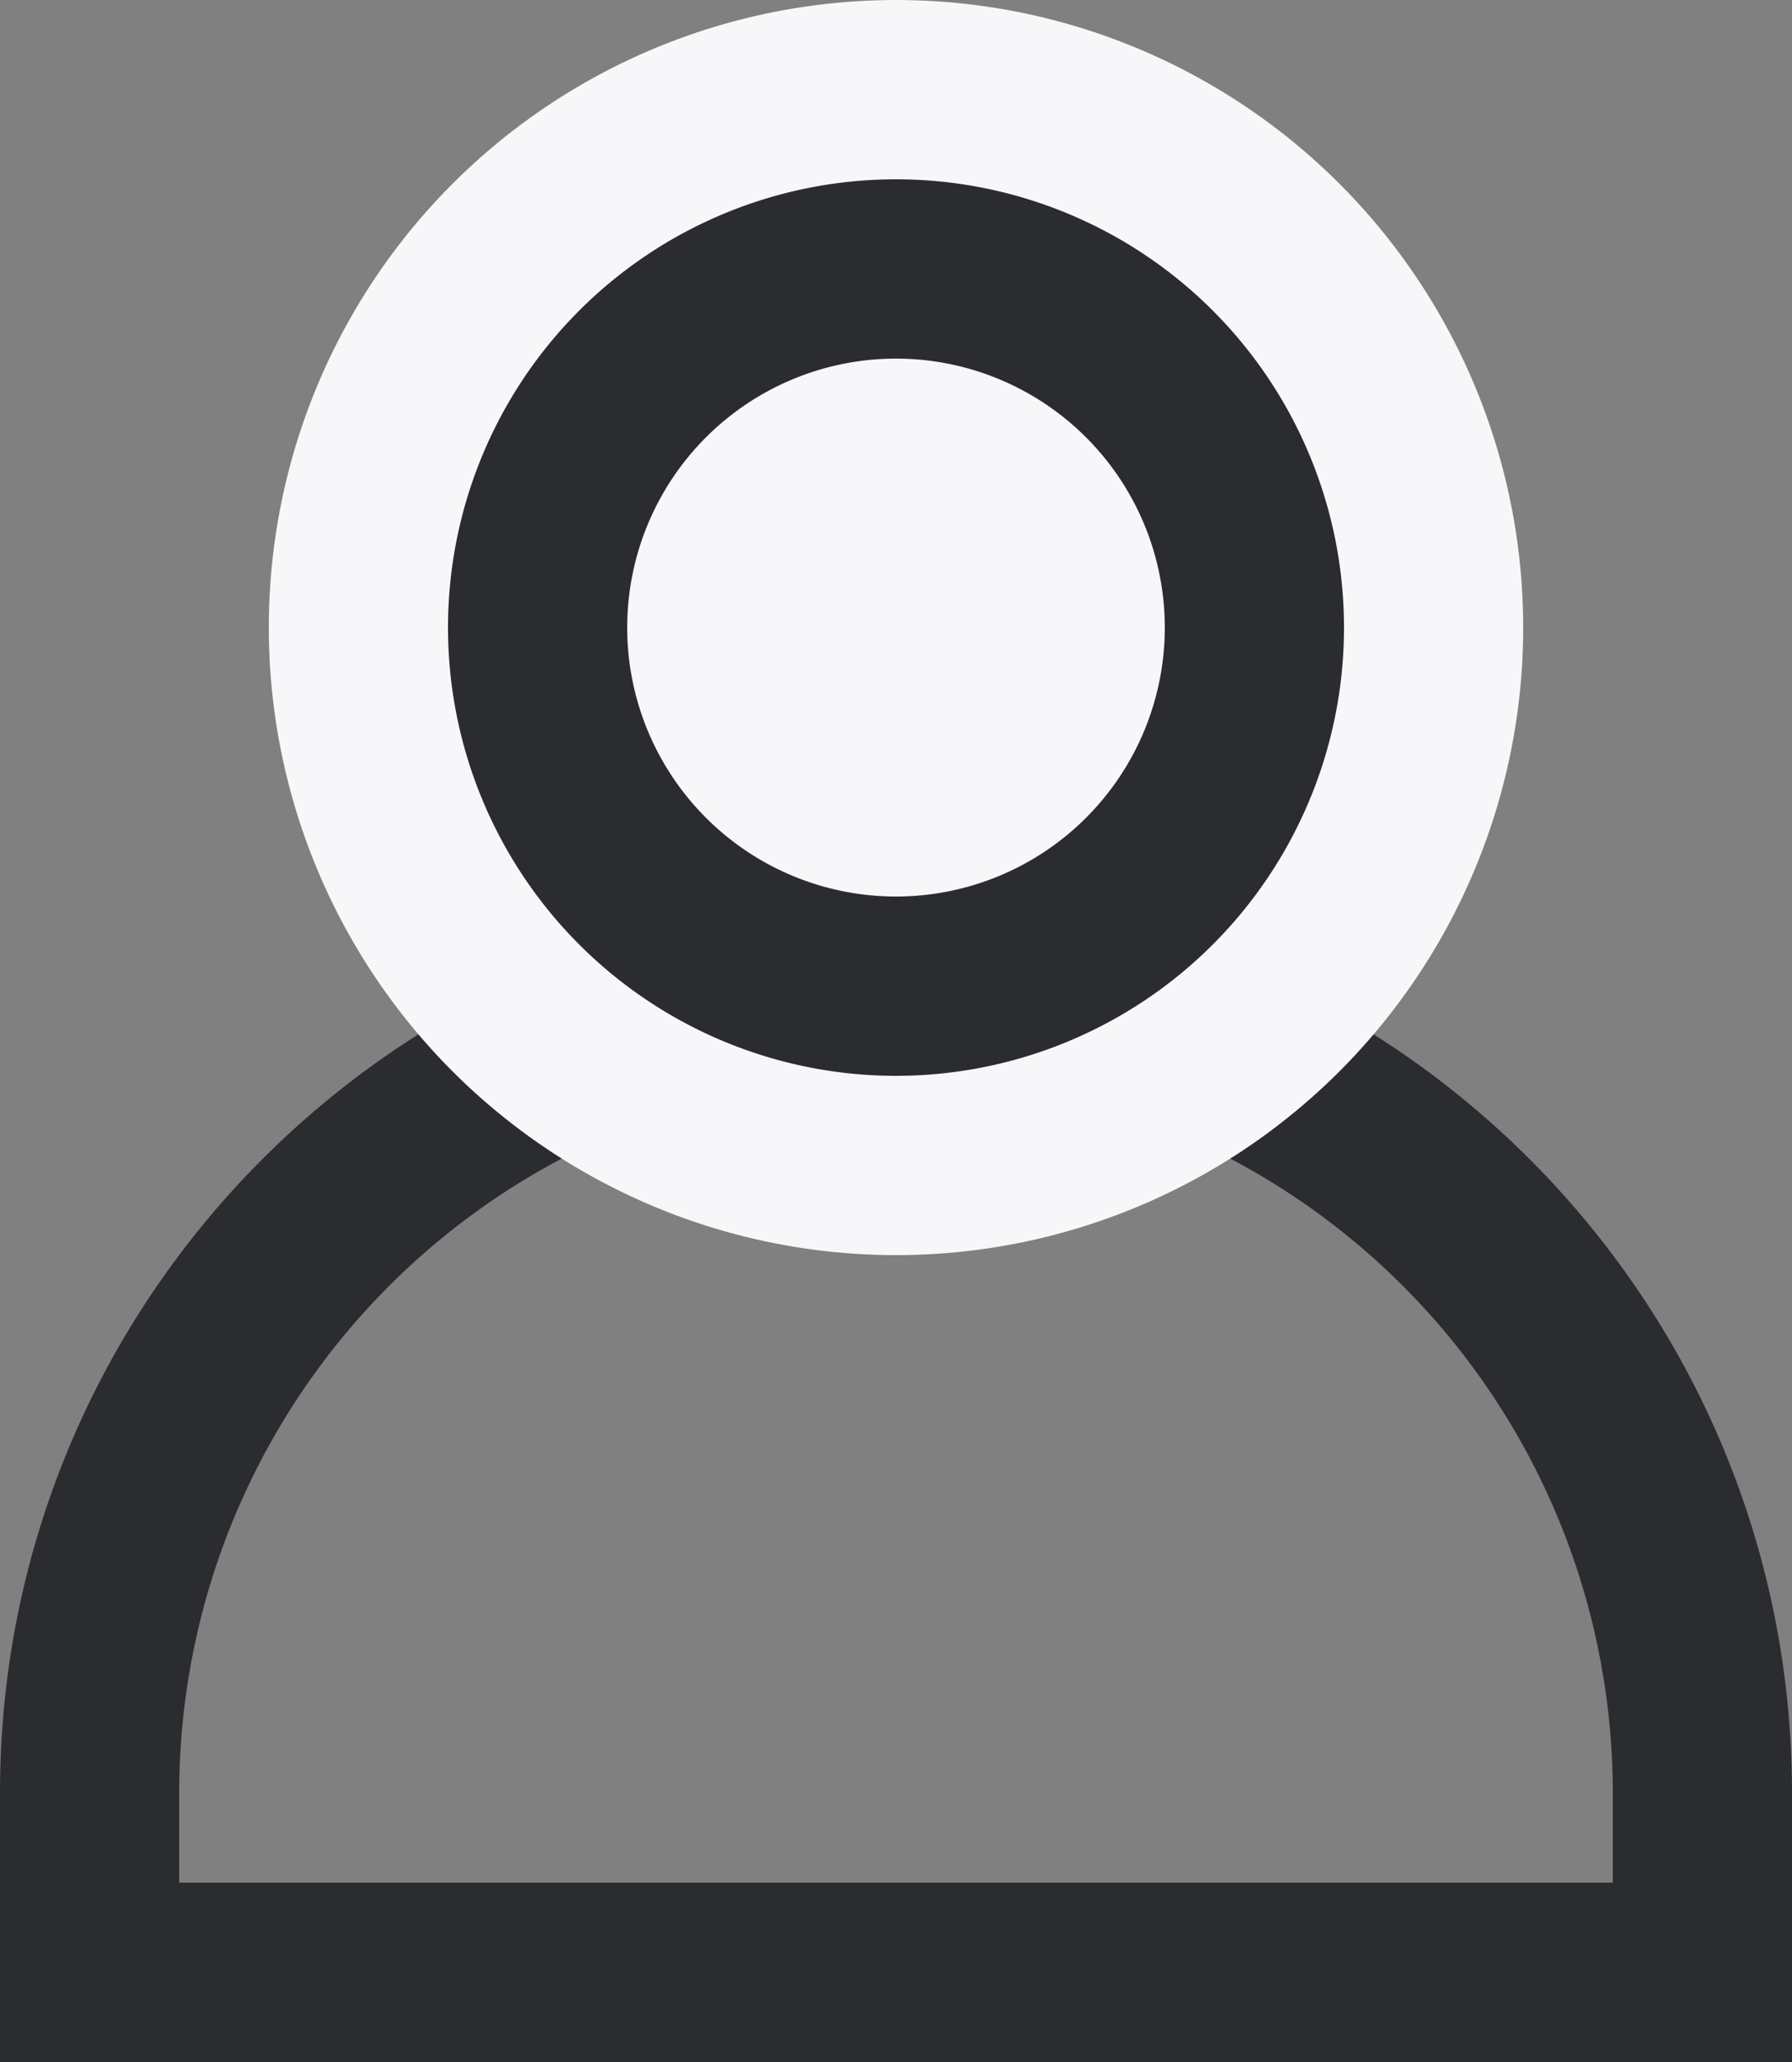 <svg xmlns="http://www.w3.org/2000/svg" width="20" height="23" viewBox="0 0 20 23">
    <rect x="0" y="0" width="20" height="23" fill="#808080" stroke="none"/>
    <g fill="none" fill-rule="evenodd">
        <path fill="#2B2C30" fill-rule="nonzero" d="M2 21h16v-1a8 8 0 1 0-16 0v1zm8-11c5.523 0 10 4.477 10 10v3H0v-3c0-5.523 4.477-10 10-10z"/>
        <circle cx="10" cy="7" r="7" fill="#F7F7F9"/>
        <path fill="#2B2C30" d="M10 12a5 5 0 1 1 0-10 5 5 0 0 1 0 10zm0-2a3 3 0 1 0 0-6 3 3 0 0 0 0 6z"/>
    </g>
</svg>
